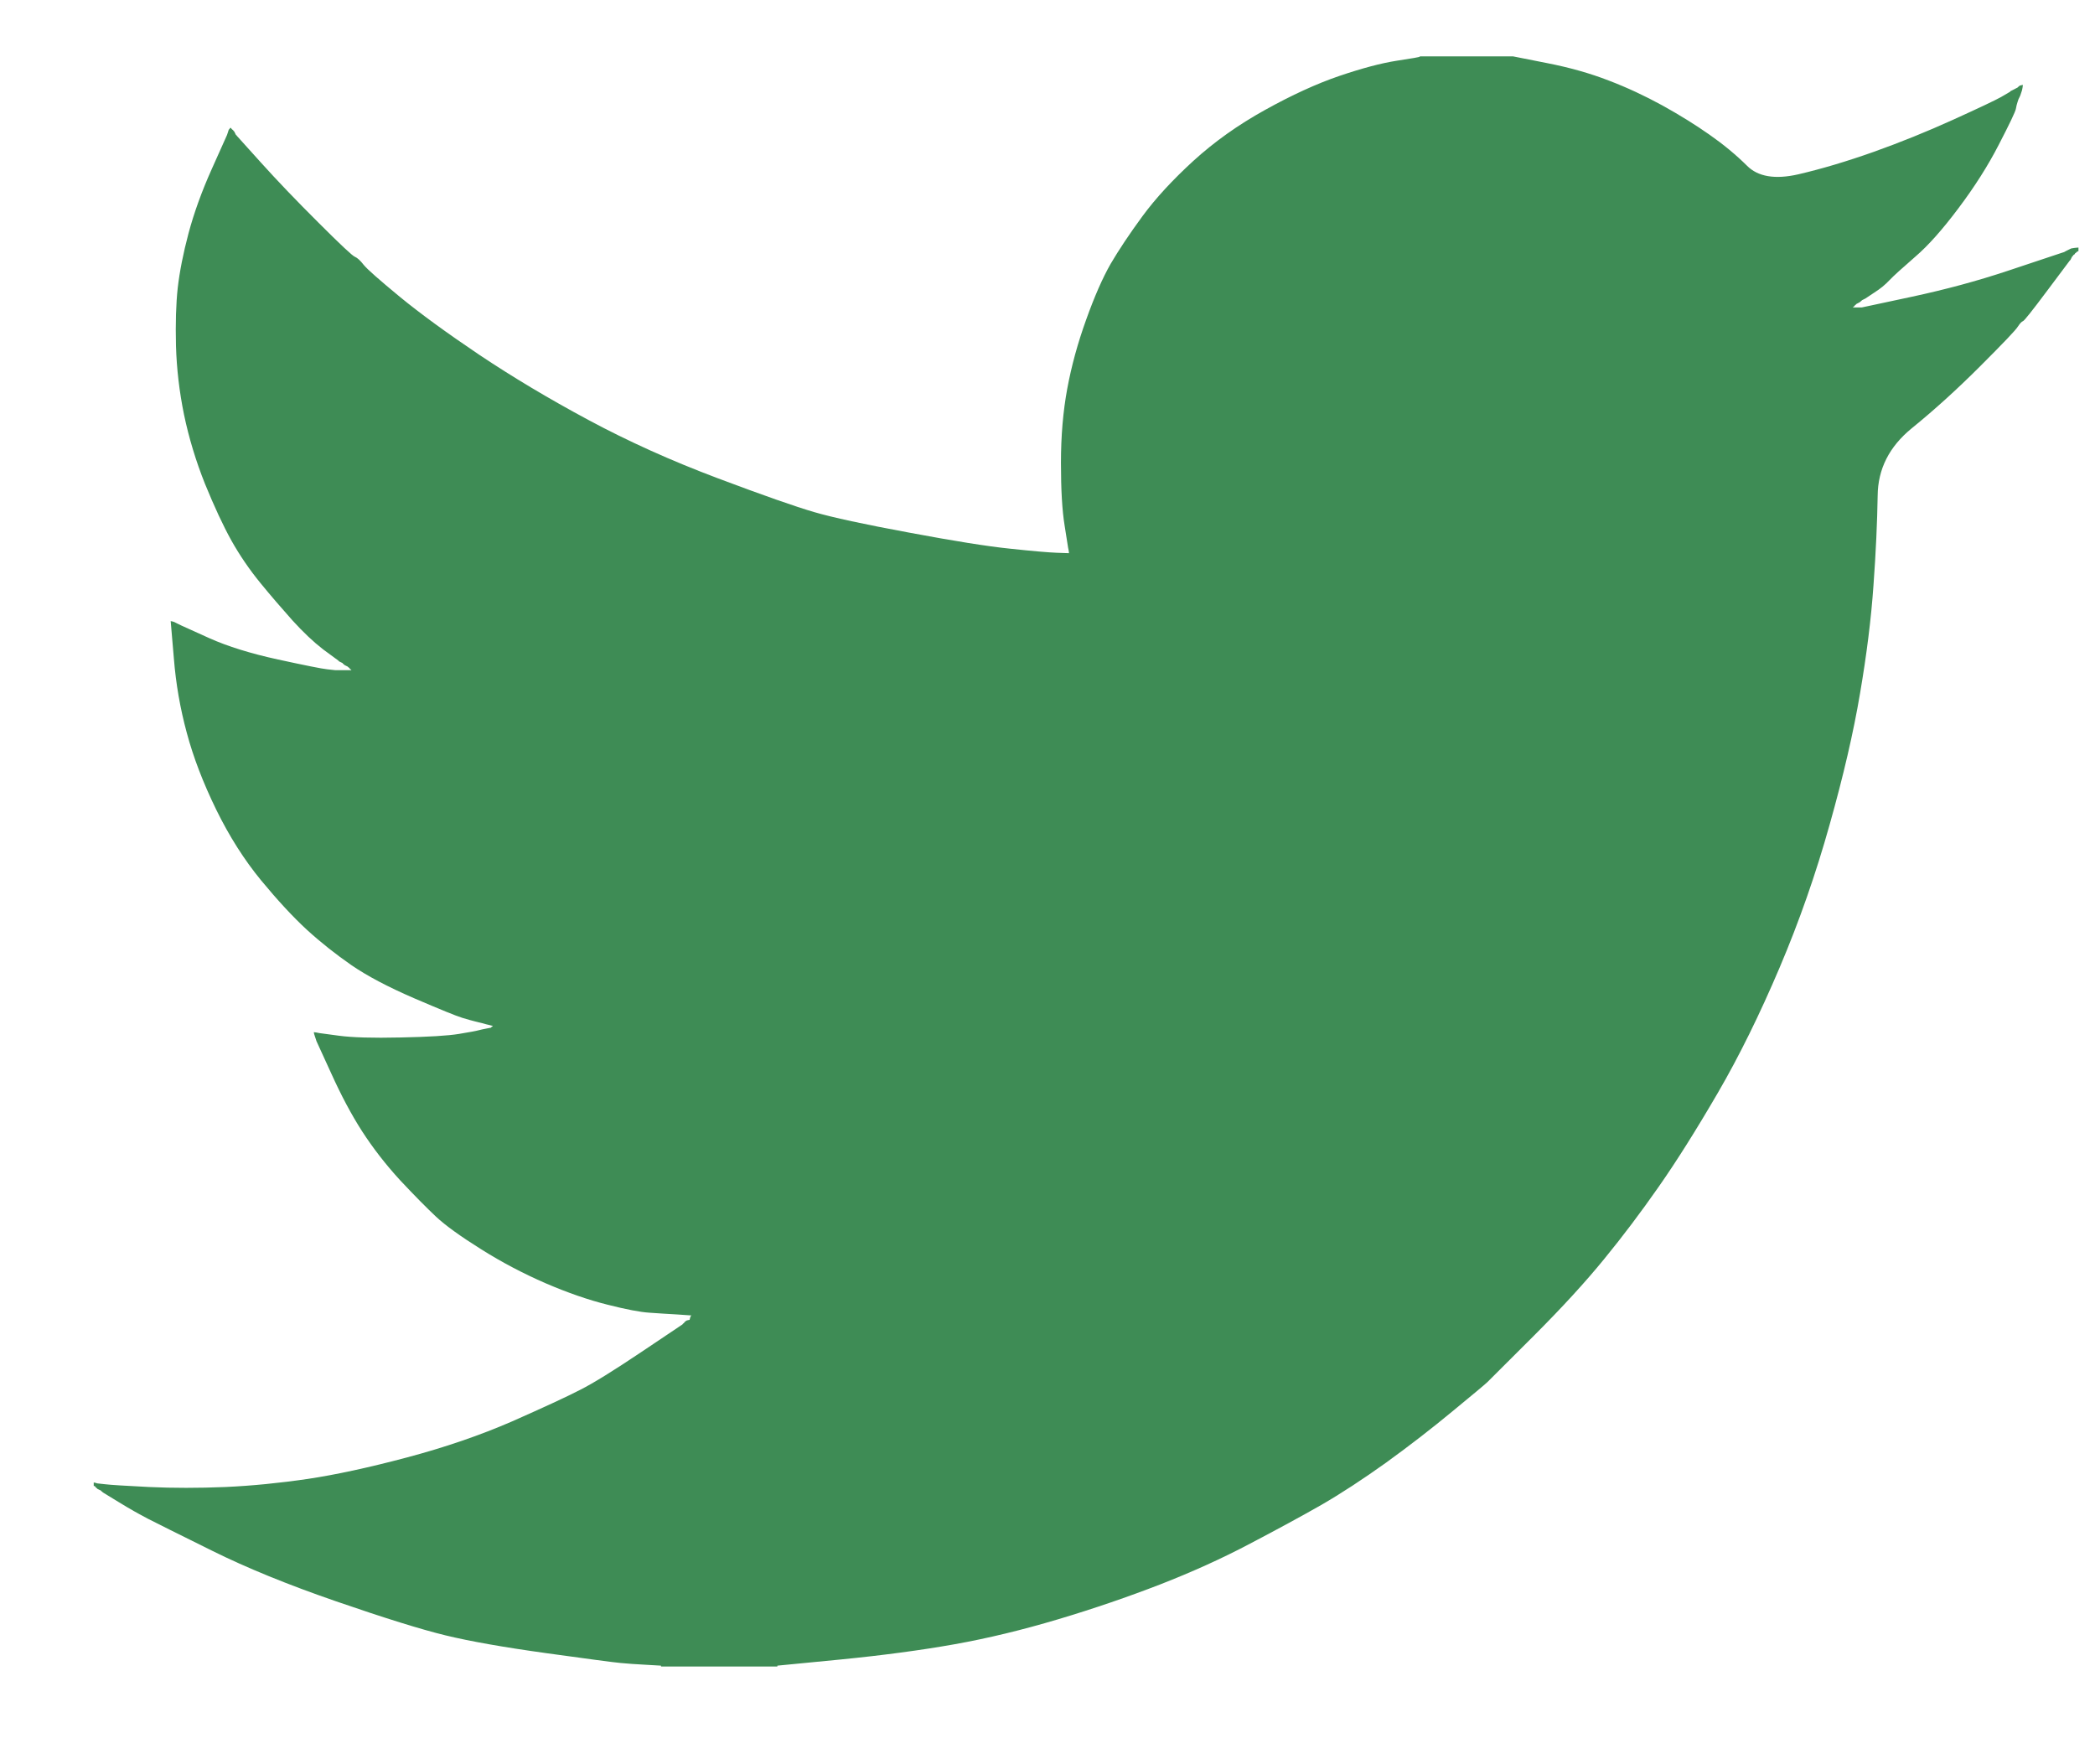 <svg width="19" height="16" viewBox="0 0 19 16" fill="none" xmlns="http://www.w3.org/2000/svg">
<path d="M12.877 0.514V0.511H13.721L14.029 0.572C14.235 0.612 14.421 0.665 14.589 0.73C14.757 0.794 14.919 0.87 15.076 0.956C15.233 1.043 15.375 1.131 15.503 1.221C15.629 1.309 15.743 1.403 15.844 1.503C15.943 1.603 16.099 1.629 16.309 1.581C16.52 1.532 16.748 1.464 16.991 1.378C17.235 1.291 17.475 1.194 17.713 1.086C17.951 0.978 18.096 0.909 18.148 0.88C18.199 0.85 18.226 0.834 18.23 0.832L18.233 0.827L18.249 0.819L18.265 0.811L18.282 0.802L18.298 0.794L18.301 0.79L18.306 0.786L18.311 0.783L18.314 0.778L18.33 0.773L18.346 0.77L18.343 0.794L18.338 0.819L18.33 0.843L18.322 0.867L18.314 0.884L18.306 0.9L18.298 0.924C18.292 0.94 18.287 0.962 18.282 0.989C18.276 1.016 18.225 1.124 18.127 1.313C18.03 1.502 17.908 1.694 17.762 1.888C17.616 2.083 17.485 2.23 17.369 2.329C17.253 2.43 17.175 2.5 17.137 2.54C17.099 2.581 17.053 2.619 16.999 2.653L16.918 2.707L16.902 2.715L16.886 2.723L16.882 2.728L16.878 2.731L16.873 2.735L16.869 2.739L16.853 2.748L16.837 2.756L16.834 2.76L16.829 2.764L16.824 2.767L16.821 2.772L16.817 2.777L16.813 2.78L16.808 2.783L16.805 2.788H16.886L17.34 2.691C17.643 2.626 17.933 2.548 18.209 2.456L18.647 2.31L18.695 2.294L18.72 2.286L18.736 2.277L18.752 2.269L18.768 2.261L18.785 2.253L18.817 2.248L18.85 2.245V2.277L18.841 2.281L18.833 2.286L18.83 2.29L18.825 2.294L18.82 2.297L18.817 2.302L18.814 2.307L18.809 2.31L18.804 2.313L18.801 2.318L18.798 2.323L18.793 2.326L18.785 2.342L18.777 2.358L18.772 2.362C18.77 2.365 18.701 2.457 18.566 2.637C18.43 2.819 18.357 2.911 18.346 2.913C18.336 2.916 18.32 2.932 18.301 2.961C18.283 2.992 18.168 3.112 17.957 3.323C17.746 3.534 17.539 3.721 17.337 3.885C17.134 4.051 17.031 4.254 17.029 4.495C17.025 4.735 17.013 5.006 16.991 5.308C16.97 5.611 16.929 5.938 16.869 6.289C16.81 6.64 16.718 7.037 16.593 7.48C16.469 7.923 16.318 8.356 16.139 8.777C15.96 9.198 15.774 9.577 15.579 9.912C15.384 10.247 15.206 10.53 15.043 10.763C14.881 10.995 14.716 11.214 14.548 11.419C14.381 11.624 14.169 11.856 13.912 12.113C13.655 12.369 13.514 12.509 13.49 12.534C13.465 12.558 13.359 12.646 13.172 12.8C12.986 12.954 12.786 13.109 12.572 13.264C12.358 13.417 12.162 13.545 11.984 13.648C11.805 13.75 11.59 13.867 11.338 13.999C11.087 14.132 10.815 14.255 10.523 14.369C10.231 14.482 9.923 14.588 9.598 14.685C9.273 14.782 8.96 14.858 8.657 14.912C8.354 14.966 8.01 15.012 7.626 15.05L7.05 15.106V15.114H5.995V15.106L5.857 15.098C5.765 15.093 5.689 15.088 5.63 15.082C5.57 15.077 5.346 15.047 4.956 14.993C4.566 14.939 4.261 14.885 4.039 14.831C3.817 14.777 3.487 14.674 3.049 14.523C2.611 14.372 2.236 14.219 1.924 14.064C1.614 13.911 1.419 13.813 1.34 13.773C1.262 13.732 1.174 13.683 1.077 13.623L0.931 13.534L0.928 13.529L0.923 13.526L0.918 13.523L0.915 13.518L0.898 13.51L0.882 13.502L0.879 13.497L0.874 13.494L0.869 13.49L0.866 13.486L0.863 13.481L0.858 13.477H0.85V13.445L0.866 13.448L0.882 13.453L0.955 13.461C1.004 13.467 1.136 13.475 1.353 13.486C1.569 13.496 1.799 13.496 2.043 13.486C2.286 13.475 2.535 13.45 2.789 13.413C3.043 13.375 3.344 13.31 3.69 13.218C4.036 13.126 4.354 13.017 4.644 12.891C4.933 12.763 5.139 12.668 5.261 12.605C5.382 12.544 5.567 12.429 5.816 12.262L6.19 12.011L6.193 12.006L6.198 12.002L6.203 11.999L6.206 11.994L6.209 11.989L6.214 11.986L6.219 11.983L6.222 11.978L6.238 11.973L6.254 11.97L6.258 11.954L6.263 11.938L6.267 11.934L6.271 11.93L6.141 11.921C6.054 11.916 5.97 11.911 5.889 11.905C5.808 11.9 5.681 11.876 5.508 11.832C5.335 11.789 5.148 11.724 4.948 11.638C4.748 11.551 4.553 11.449 4.364 11.33C4.174 11.211 4.037 11.112 3.953 11.033C3.87 10.955 3.761 10.845 3.628 10.703C3.496 10.559 3.382 10.411 3.284 10.26C3.187 10.109 3.094 9.934 3.005 9.737L2.87 9.442L2.862 9.417L2.854 9.393L2.849 9.377L2.846 9.361L2.87 9.364L2.895 9.369L3.073 9.393C3.192 9.409 3.379 9.415 3.633 9.409C3.887 9.404 4.063 9.393 4.161 9.377C4.258 9.361 4.318 9.35 4.339 9.344L4.372 9.336L4.412 9.328L4.453 9.32L4.456 9.315L4.461 9.312L4.466 9.309L4.469 9.304L4.437 9.296L4.404 9.288L4.372 9.279L4.339 9.271L4.307 9.263C4.285 9.258 4.247 9.247 4.193 9.231C4.139 9.215 3.993 9.155 3.755 9.053C3.517 8.95 3.328 8.85 3.187 8.753C3.046 8.655 2.911 8.549 2.784 8.433C2.658 8.317 2.519 8.167 2.367 7.983C2.216 7.799 2.08 7.586 1.961 7.343C1.842 7.099 1.753 6.867 1.694 6.646C1.634 6.425 1.595 6.2 1.577 5.973L1.548 5.633L1.564 5.636L1.58 5.641L1.596 5.649L1.612 5.657L1.629 5.665L1.645 5.673L1.897 5.787C2.064 5.862 2.273 5.927 2.521 5.981C2.77 6.035 2.919 6.065 2.968 6.07L3.041 6.078H3.187L3.184 6.073L3.179 6.07L3.174 6.067L3.171 6.062L3.167 6.057L3.163 6.054L3.158 6.051L3.154 6.046L3.138 6.038L3.122 6.03L3.119 6.025L3.114 6.022L3.109 6.018L3.106 6.013L3.089 6.005L3.073 5.997L3.07 5.992C3.067 5.99 3.02 5.956 2.93 5.889C2.842 5.821 2.749 5.733 2.651 5.625C2.554 5.516 2.456 5.403 2.359 5.284C2.262 5.165 2.175 5.038 2.099 4.903C2.024 4.768 1.944 4.596 1.859 4.388C1.776 4.18 1.713 3.971 1.669 3.761C1.626 3.55 1.602 3.342 1.596 3.136C1.591 2.931 1.596 2.756 1.612 2.61C1.629 2.464 1.661 2.299 1.71 2.115C1.759 1.932 1.829 1.737 1.921 1.532L2.059 1.224L2.067 1.2L2.075 1.175L2.08 1.172L2.083 1.167L2.086 1.162L2.091 1.159L2.096 1.162L2.099 1.167L2.103 1.172L2.107 1.175L2.112 1.179L2.116 1.183L2.119 1.188L2.124 1.192L2.132 1.208L2.14 1.224L2.145 1.227L2.148 1.232L2.367 1.475C2.513 1.637 2.686 1.818 2.887 2.018C3.087 2.218 3.198 2.322 3.219 2.329C3.241 2.338 3.268 2.363 3.3 2.404C3.333 2.444 3.441 2.539 3.625 2.691C3.809 2.842 4.05 3.018 4.347 3.218C4.645 3.417 4.975 3.615 5.337 3.809C5.7 4.004 6.089 4.179 6.506 4.336C6.923 4.493 7.215 4.595 7.383 4.644C7.55 4.693 7.837 4.755 8.243 4.83C8.649 4.906 8.954 4.955 9.16 4.976C9.365 4.998 9.506 5.01 9.582 5.013L9.695 5.017L9.692 4.992L9.687 4.968L9.655 4.765C9.633 4.63 9.622 4.441 9.622 4.198C9.622 3.955 9.641 3.731 9.679 3.526C9.717 3.32 9.774 3.112 9.85 2.901C9.925 2.691 9.999 2.522 10.072 2.394C10.146 2.268 10.242 2.123 10.361 1.961C10.48 1.799 10.634 1.632 10.823 1.459C11.013 1.286 11.229 1.132 11.473 0.997C11.716 0.862 11.941 0.759 12.146 0.689C12.352 0.619 12.525 0.573 12.666 0.551C12.806 0.53 12.877 0.517 12.877 0.514Z" fill="#3E8C55"/>
</svg>
